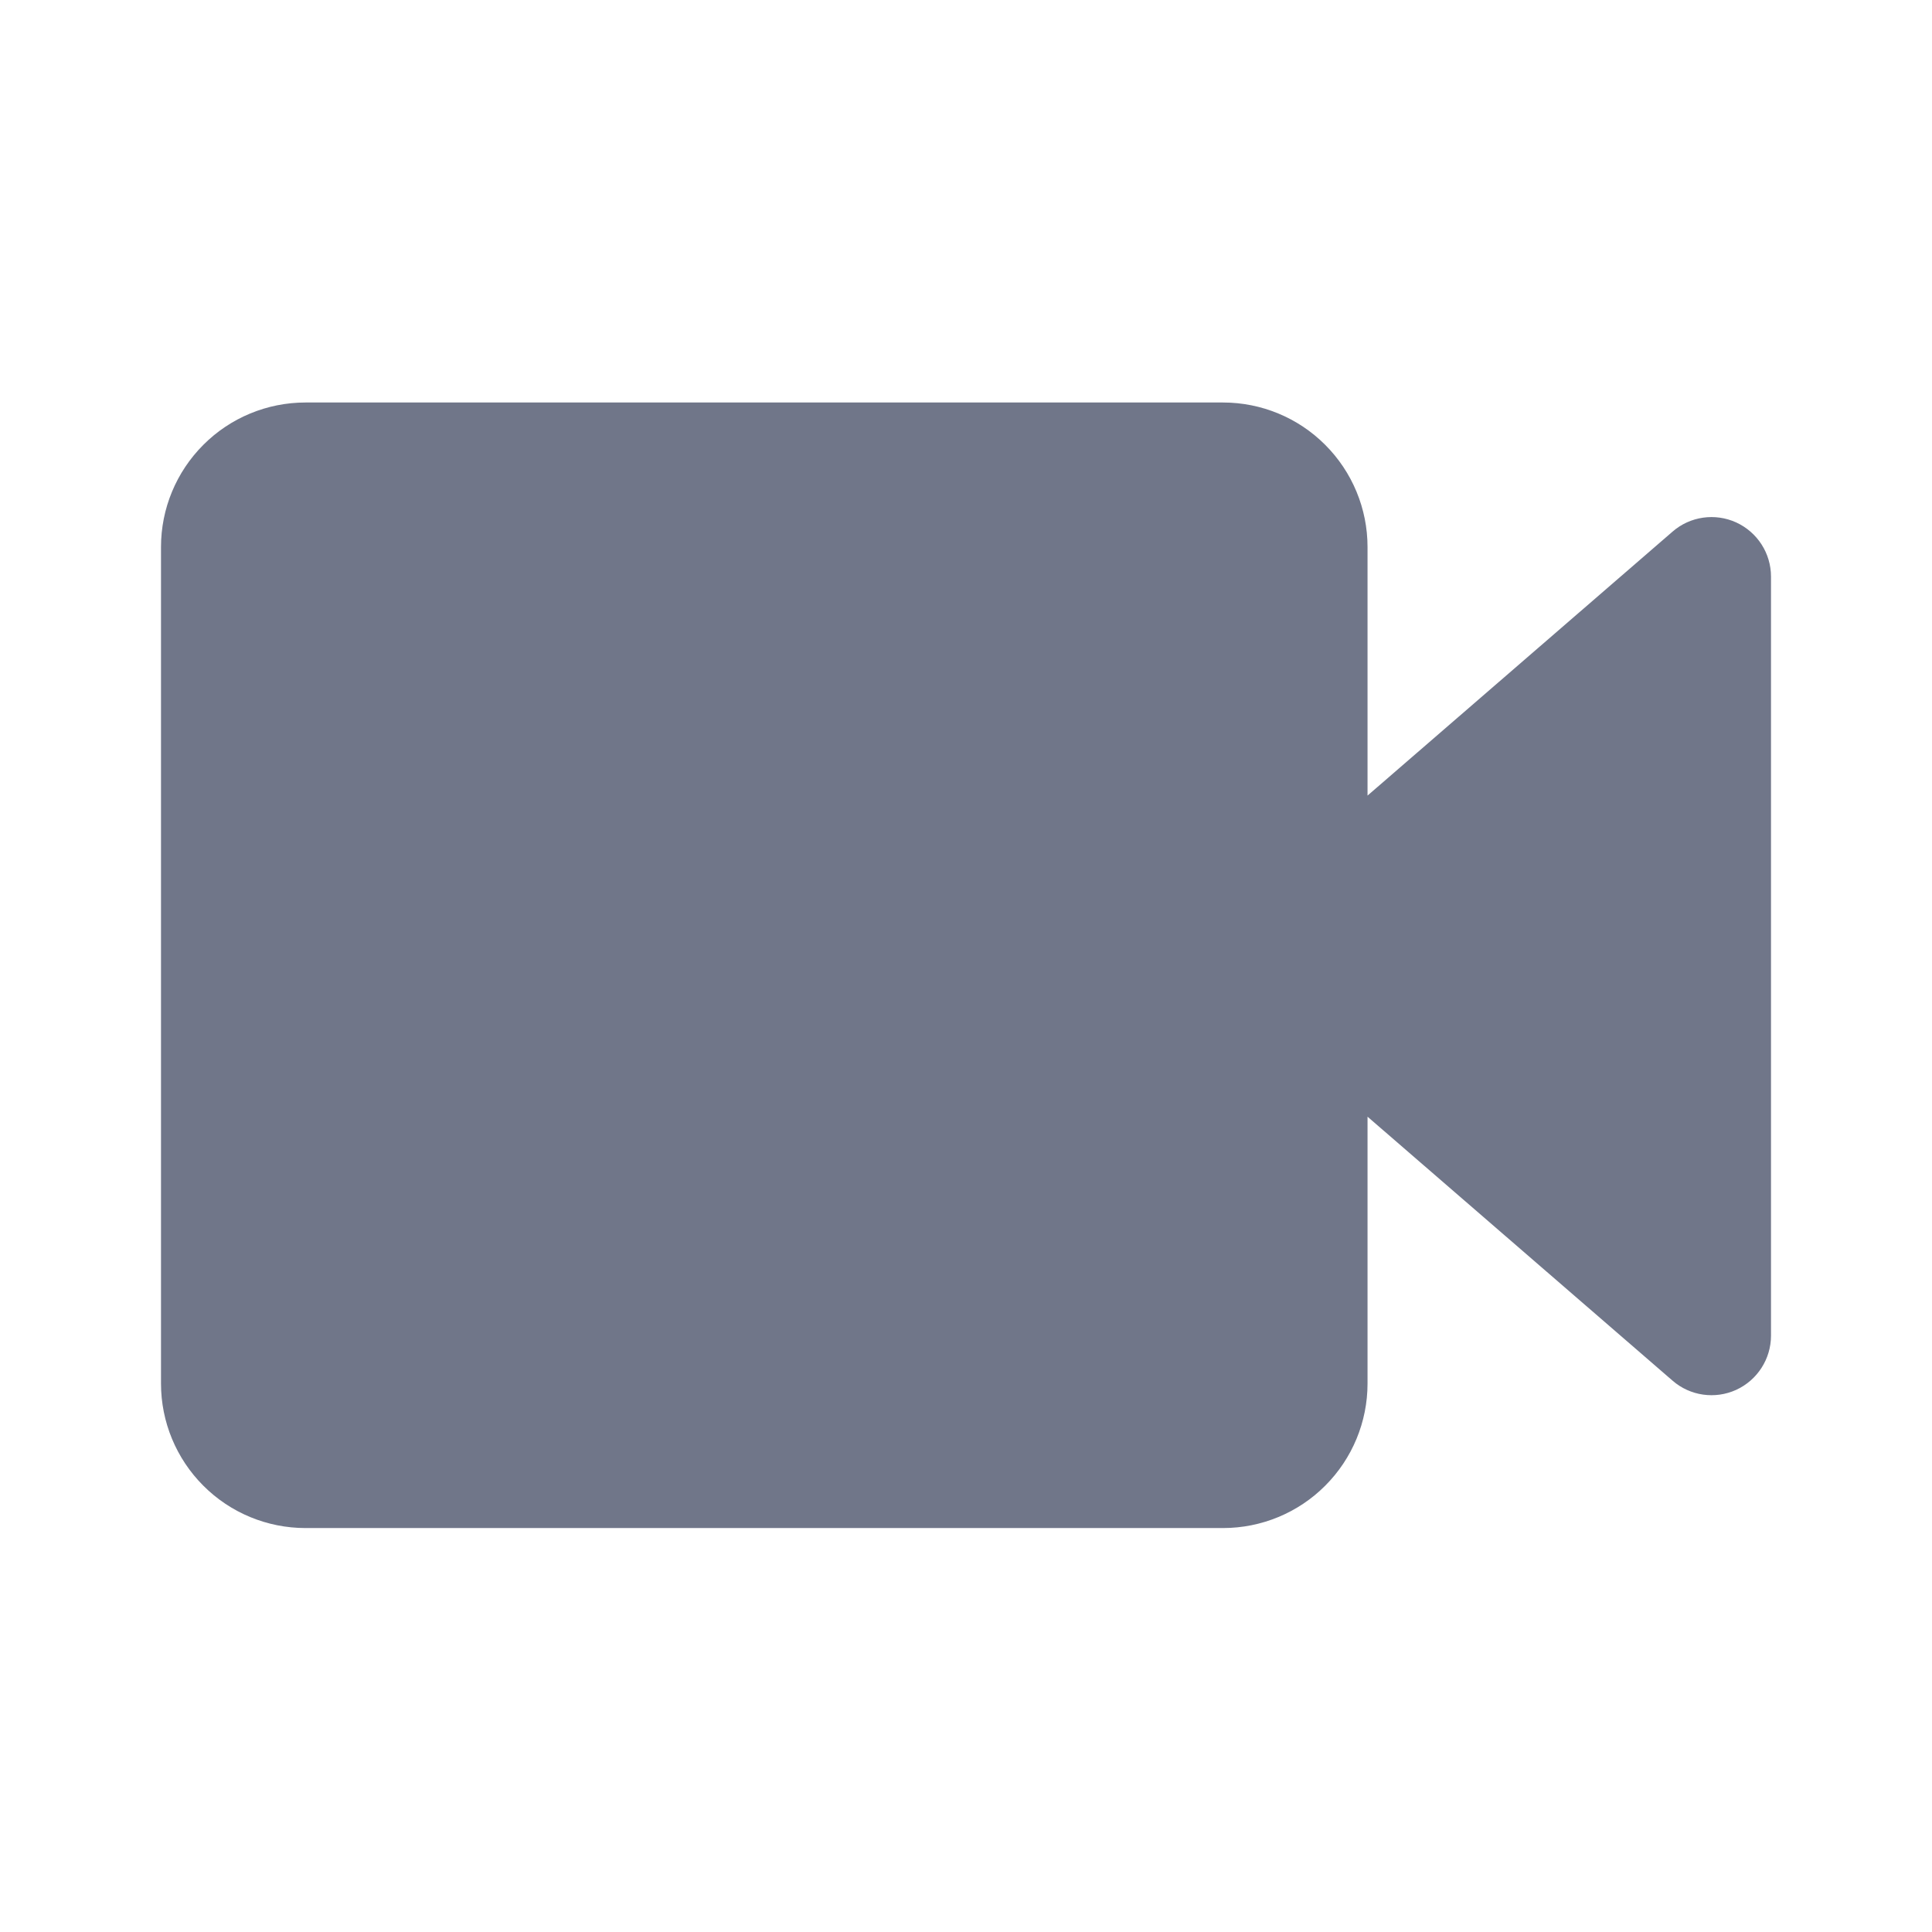 <svg width="24" height="24" viewBox="0 0 24 24" version="1.1" xmlns="http://www.w3.org/2000/svg" xmlns:xlink="http://www.w3.org/1999/xlink">
<title>video</title>
<desc>Created using Figma</desc>
<g id="Canvas" transform="translate(157 -3)">
<g id="video">
<g id="video">
<use xlink:href="#path0_fill" transform="translate(-155 8)" fill="#707689"/>
</g>
</g>
</g>
<defs>
<path id="path0_fill" fill-rule="evenodd" d="M 0 1.795C 0 1.319 0.189 0.863 0.526 0.526C 0.862 0.189 1.319 6.29425e-08 1.795 6.29425e-08C 4.679 6.29425e-08 10.31 6.29425e-08 13.193 6.29425e-08C 13.669 6.29425e-08 14.126 0.189 14.462 0.526C 14.799 0.863 14.988 1.319 14.988 1.795C 14.988 3.188 14.988 4.883 14.988 4.883L 18.777 1.604C 18.995 1.414 19.305 1.37 19.568 1.49C 19.831 1.611 20 1.873 20 2.163C 20 4.594 20 9.161 20 11.592C 20 11.881 19.831 12.144 19.568 12.265C 19.305 12.385 18.995 12.341 18.777 12.151L 14.988 8.872C 14.988 8.872 14.988 10.715 14.988 12.187C 14.988 12.663 14.799 13.119 14.462 13.456C 14.126 13.793 13.669 13.982 13.193 13.982C 10.31 13.982 4.679 13.982 1.795 13.982C 1.319 13.982 0.862 13.793 0.526 13.456C 0.189 13.119 1.77636e-15 12.663 1.77636e-15 12.187C 1.77636e-15 9.504 1.77636e-15 4.478 1.77636e-15 1.795L 0 1.795Z"/>
</defs>
</svg>
